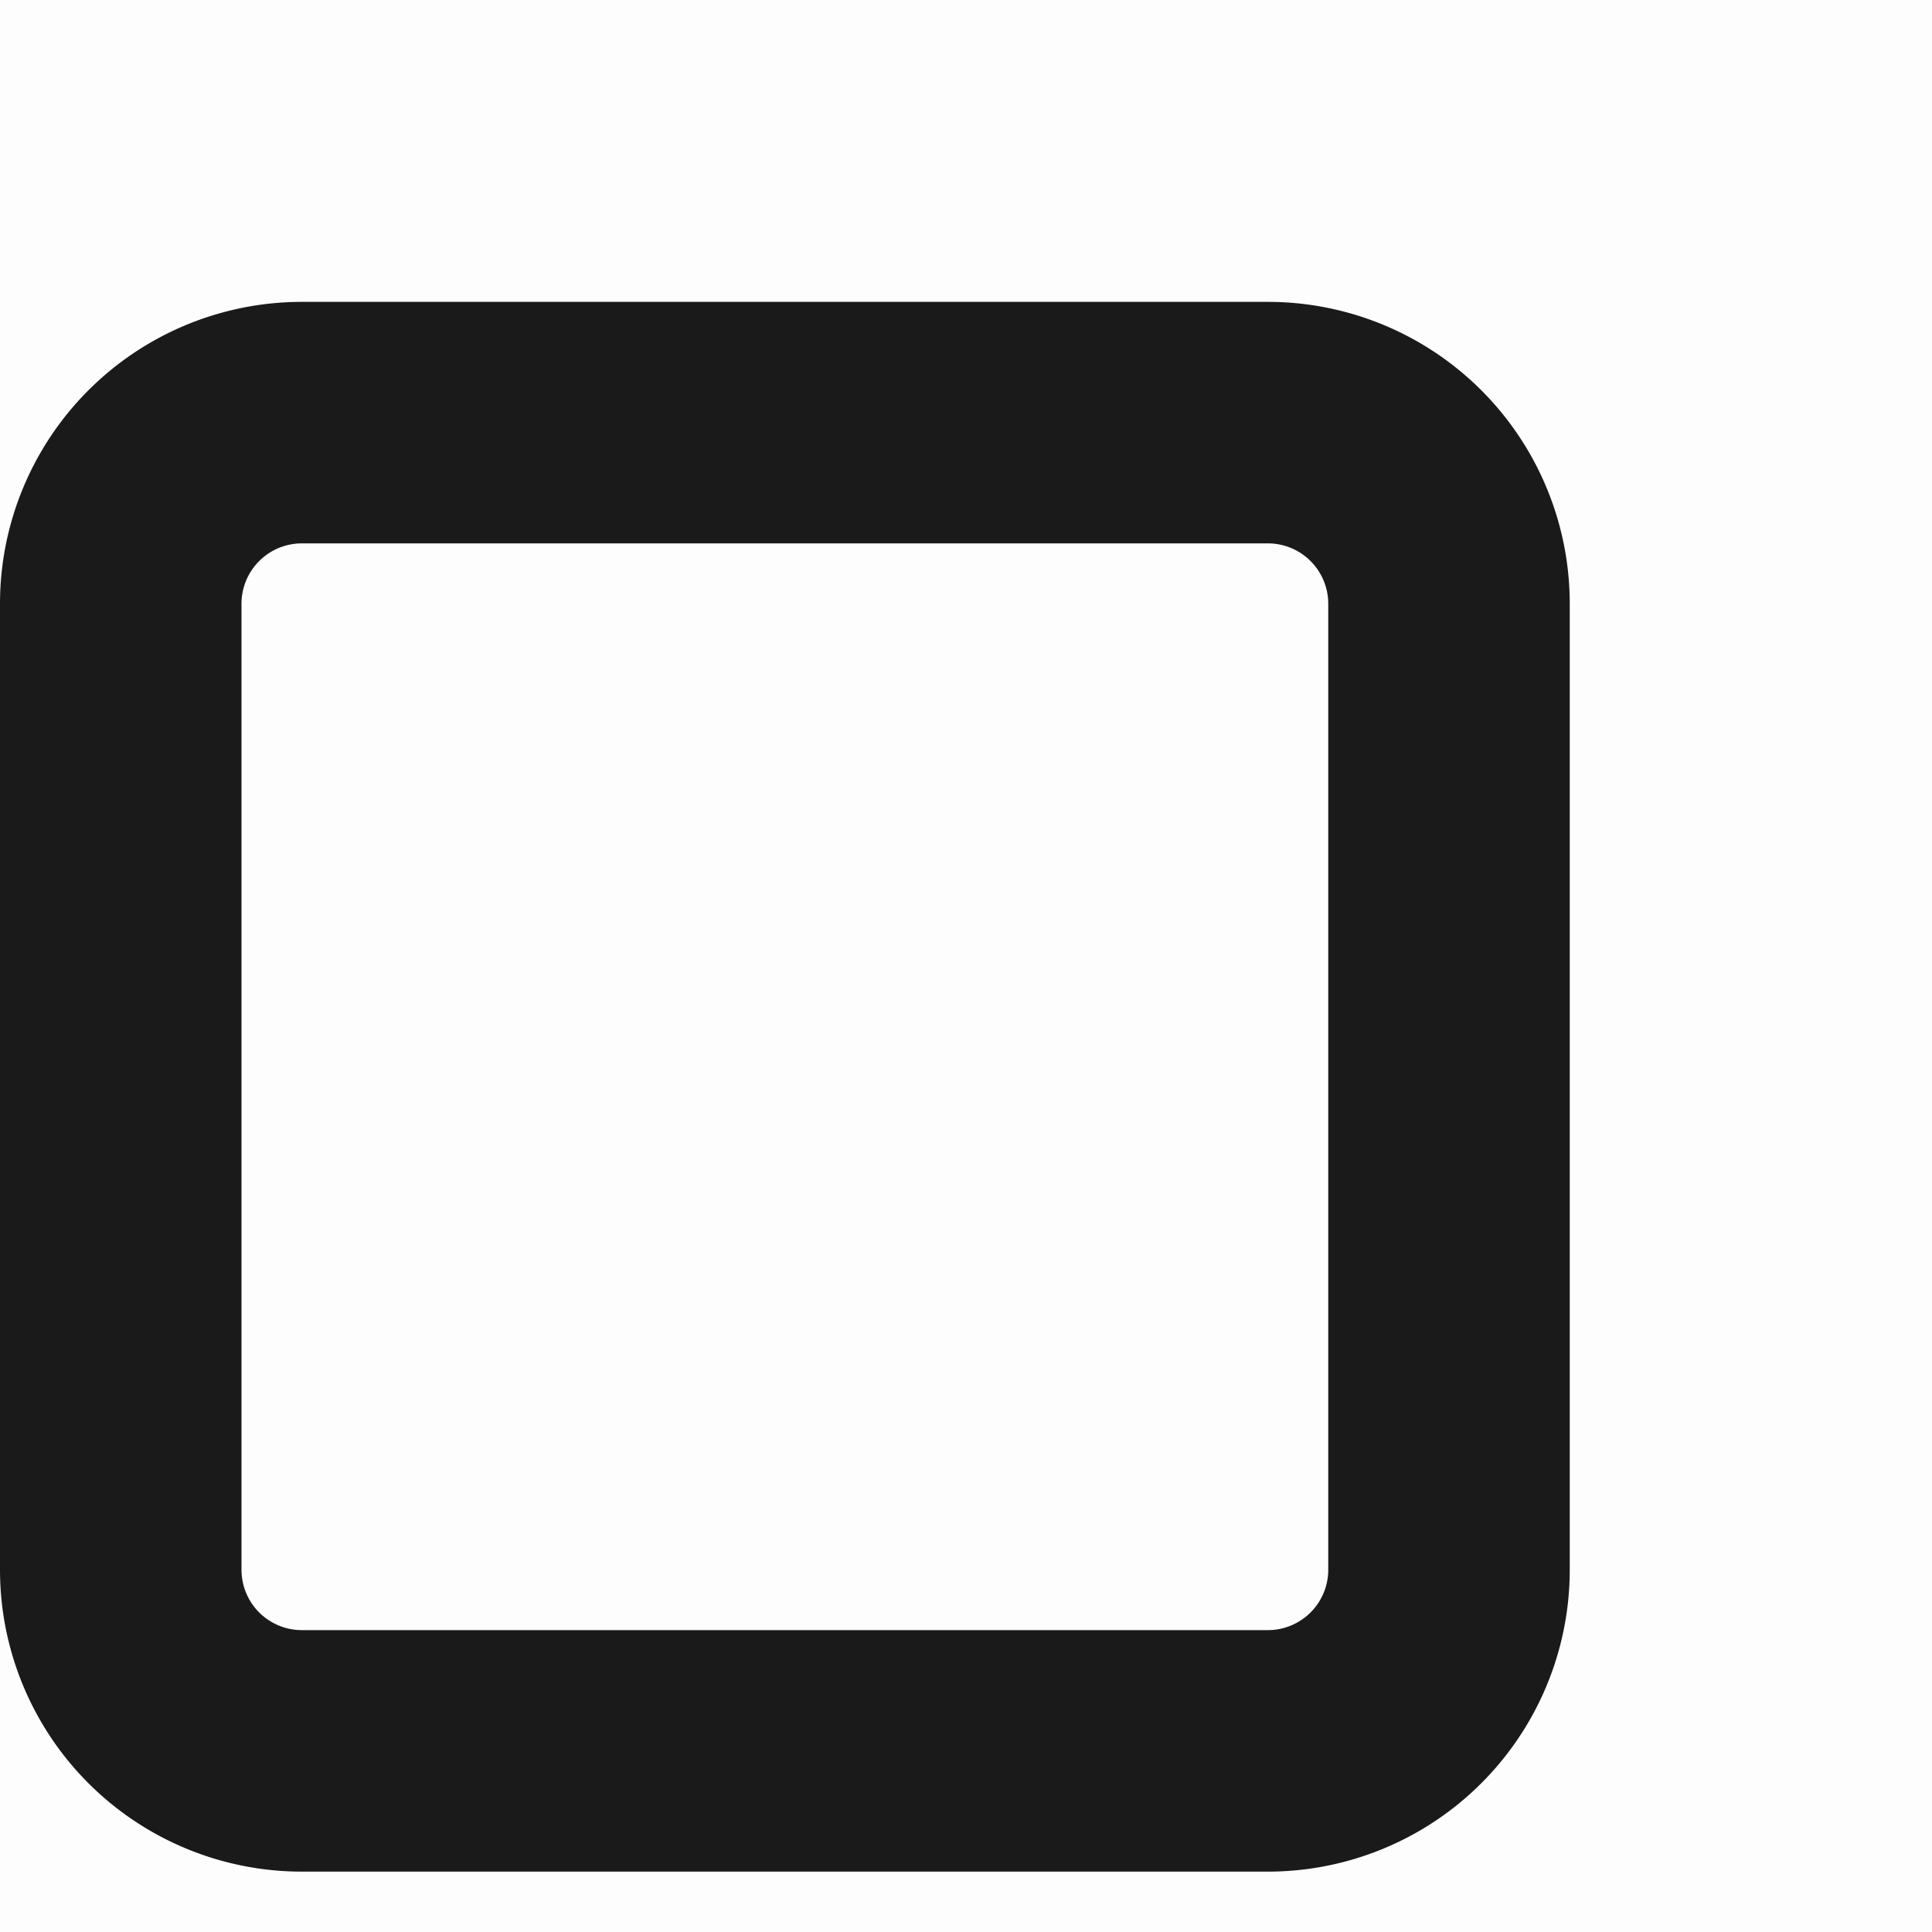 <svg xmlns="http://www.w3.org/2000/svg" viewBox="0 0 32 32">
  <title>squncheck2-night</title>
  <g id="Layer_2" data-name="Layer 2">
    <g id="Layer_6" data-name="Layer 6">
      <rect width="32" height="32" fill="#606060" opacity="0.01"/>
      <path d="M21,9a1,1,0,0,1,1,1V26a1,1,0,0,1-1,1H5a1,1,0,0,1-1-1V10A1,1,0,0,1,5,9H21m0-4H5a5,5,0,0,0-5,5V26a5,5,0,0,0,5,5H21a5,5,0,0,0,5-5V10a5,5,0,0,0-5-5Z" fill="#1a1a1a"/>
    </g>
  </g>
</svg>
